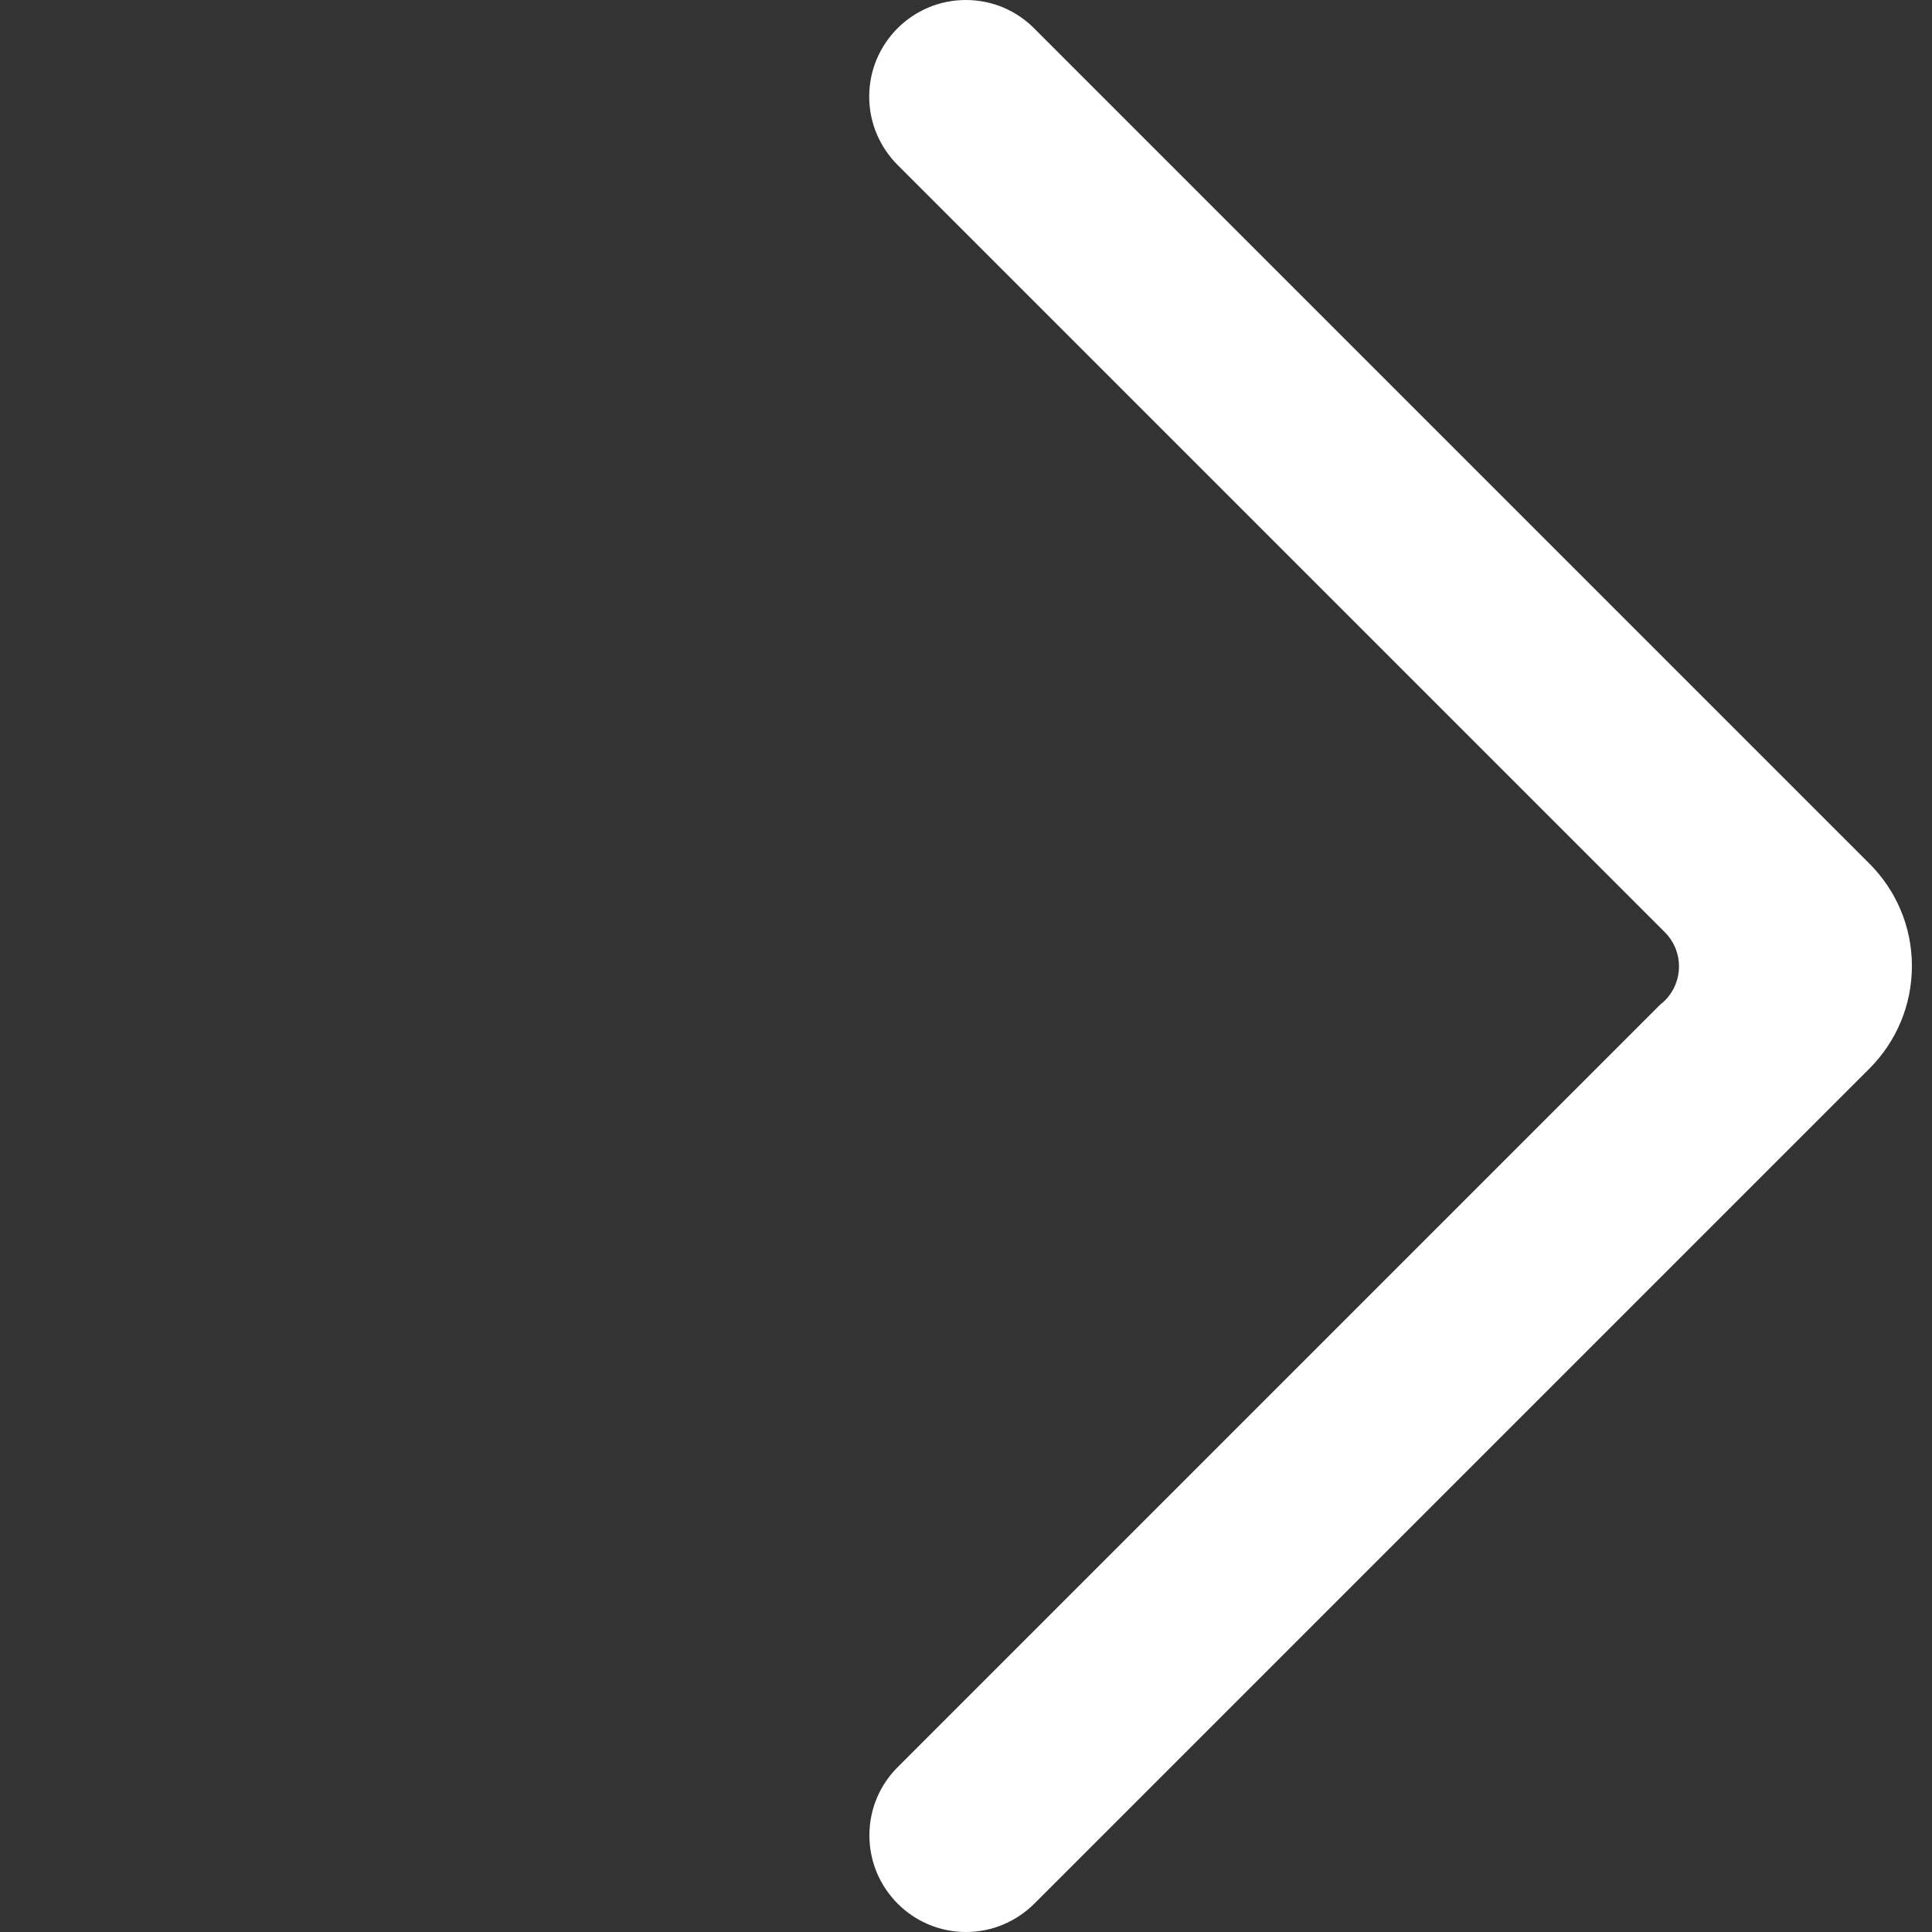 <?xml version="1.0" encoding="UTF-8"?>
<!DOCTYPE svg PUBLIC "-//W3C//DTD SVG 1.1//EN" "http://www.w3.org/Graphics/SVG/1.1/DTD/svg11.dtd">
<!-- Creator: CorelDRAW 2018 (64-Bit) -->
<svg xmlns="http://www.w3.org/2000/svg" xml:space="preserve" width="100%" height="100%" version="1.1" style="shape-rendering:geometricPrecision; text-rendering:geometricPrecision; image-rendering:optimizeQuality; fill-rule:evenodd; clip-rule:evenodd"
viewBox="0 0 10 10"
 xmlns:xlink="http://www.w3.org/1999/xlink">
 <rect x="0" y="0" width="10" height="10" fill="#333333" stroke="none"/>
 <defs>
  <style type="text/css">
   <![CDATA[
    .fil0 {fill:white}
   ]]>
  </style>
 </defs>
 <g id="Слой_x0020_1">
  <path class="fil0" d="M8.594 5.199c0.008,-0.006 0.016,-0.013 0.023,-0.02 0.098,-0.098 0.098,-0.256 0,-0.354l-3.97 -3.97c-0.091,-0.091 -0.148,-0.216 -0.148,-0.355 0,-0.276 0.224,-0.5 0.5,-0.5 0.139,-0 0.264,0.056 0.355,0.148l4.322 4.322c0.136,0.136 0.22,0.323 0.22,0.53 0,0.206 -0.083,0.393 -0.218,0.529l-4.323 4.323c-0.091,0.091 -0.216,0.148 -0.355,0.148 -0.276,0 -0.5,-0.224 -0.5,-0.5 0,-0.139 0.056,-0.264 0.148,-0.355l3.947 -3.947z"/>
 </g>
</svg>
